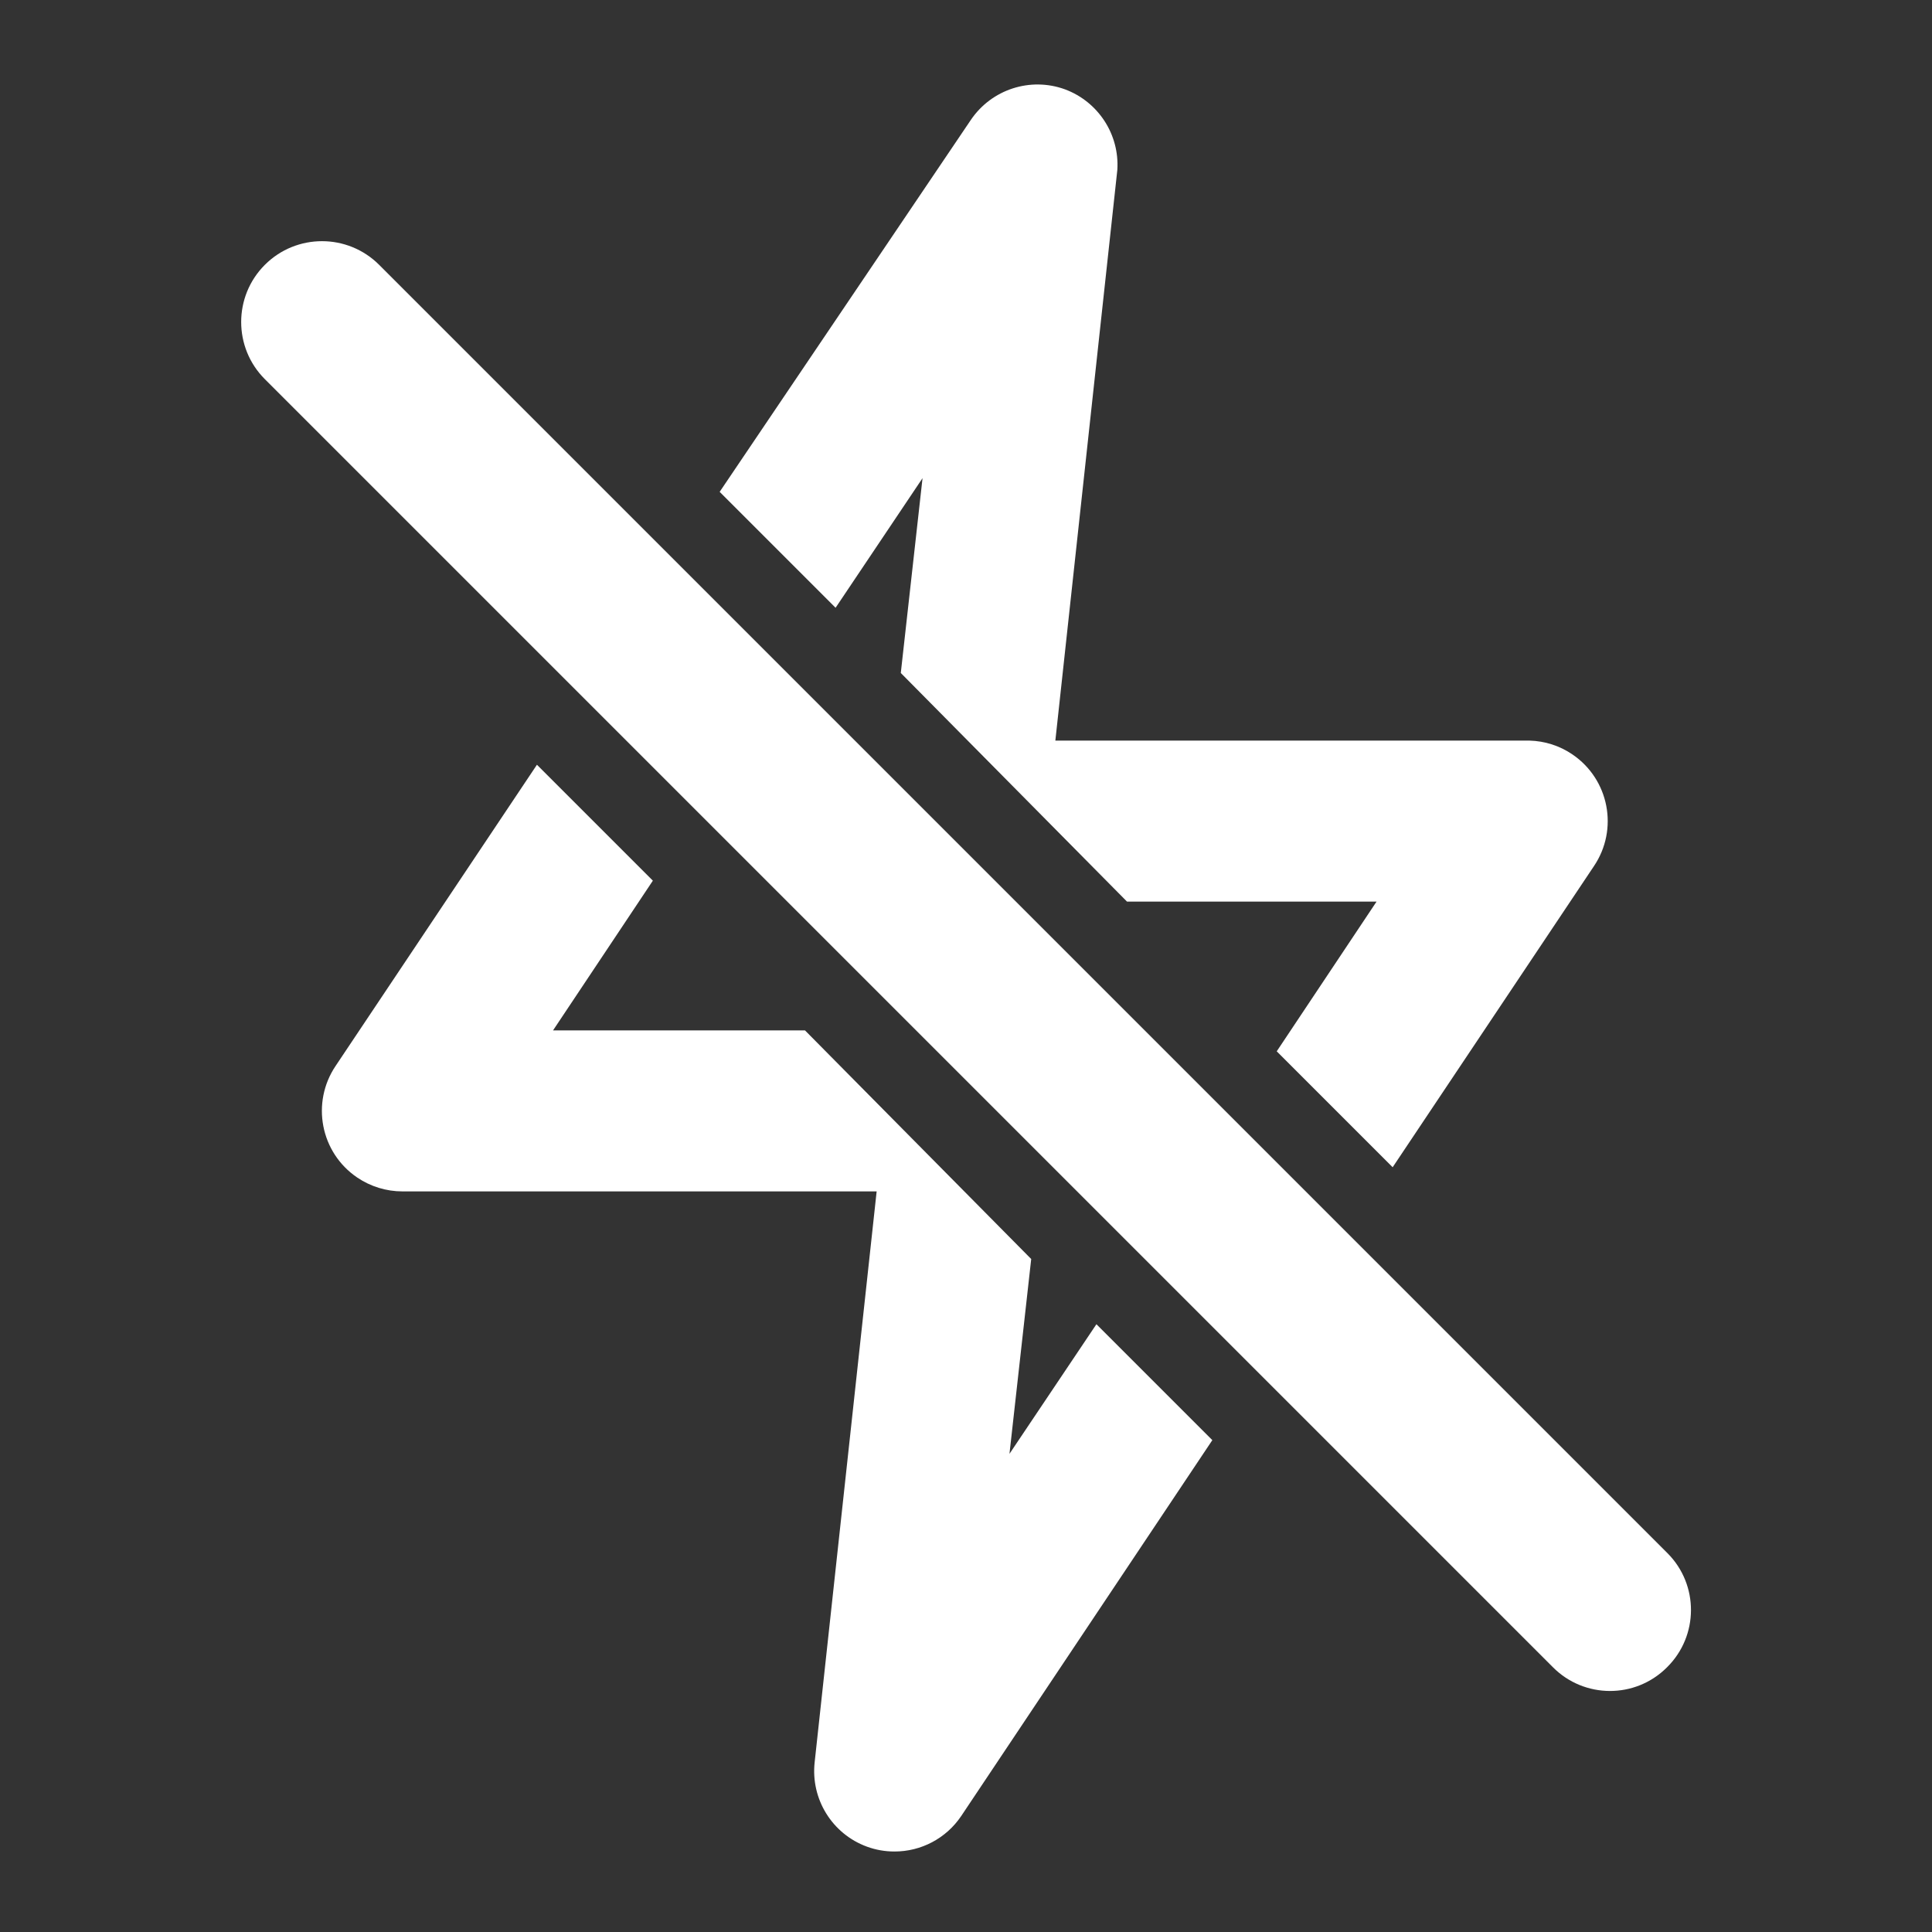 <?xml version="1.0" encoding="UTF-8"?>
<svg version="1.1" viewBox="0 0 24 24" xmlns="http://www.w3.org/2000/svg" xmlns:xlink="http://www.w3.org/1999/xlink">
    <rect x="0" y="0" width="24" height="24" fill="#333333" stroke="none"/>
    <!--Generated by IJSVG (https://github.com/iconjar/IJSVG)-->
    <g fill="#FFF">
        <path opacity="0" d="M0,0h24v24h-24Z"></path>
        <path d="M20.71,19.29l-16,-16l6.9121e-08,6.91211e-08c-0.392,-0.392 -1.028,-0.392 -1.42,-1.38242e-07c-0.392,0.392 -0.392,1.028 -1.38242e-07,1.42c0,0 0,0 0,0l16,16l-3.12092e-08,-3.14662e-08c0.389,0.392 1.022,0.395 1.414,0.006c0.002,-0.002 0.004,-0.004 0.006,-0.006l4.18882e-08,-4.15461e-08c0.392,-0.389 0.395,-1.022 0.006,-1.414c-0.002,-0.002 -0.004,-0.004 -0.006,-0.006Z"></path>
        <path d="M12.54,18.06l0.27,-2.42l-2.81,-2.84h-3.13l1.24,-1.86l-1.44,-1.44l-2.5,3.74l1.83299e-08,-2.71181e-08c-0.309,0.458 -0.189,1.079 0.268,1.388c0.166,0.112 0.361,0.172 0.562,0.172h5.89l-0.77,7.09l-4.92802e-08,4.4136e-07c-0.051,0.458 0.217,0.892 0.65,1.05l-9.33873e-09,-3.38953e-09c0.109,0.04 0.224,0.06 0.34,0.06l1.56198e-08,2.35367e-11c0.333,0.001 0.644,-0.164 0.83,-0.44l3.12,-4.67l-1.44,-1.44Z"></path>
        <path d="M11.46,5.94l-0.27,2.42l2.81,2.84h3.1l-1.24,1.86l1.44,1.44l2.5,-3.74l1.74303e-09,-2.57606e-09c0.309,-0.457 0.19,-1.079 -0.268,-1.389c-0.157,-0.107 -0.342,-0.166 -0.532,-0.171h-5.89l0.77,-7.09l4.85129e-08,-7.74424e-07c0.028,-0.44 -0.237,-0.846 -0.65,-1l-6.0986e-08,-2.21546e-08c-0.431,-0.157 -0.913,6.0814e-05 -1.17,0.38l-3.12,4.62l1.44,1.44Z"></path>
    </g>
</svg>